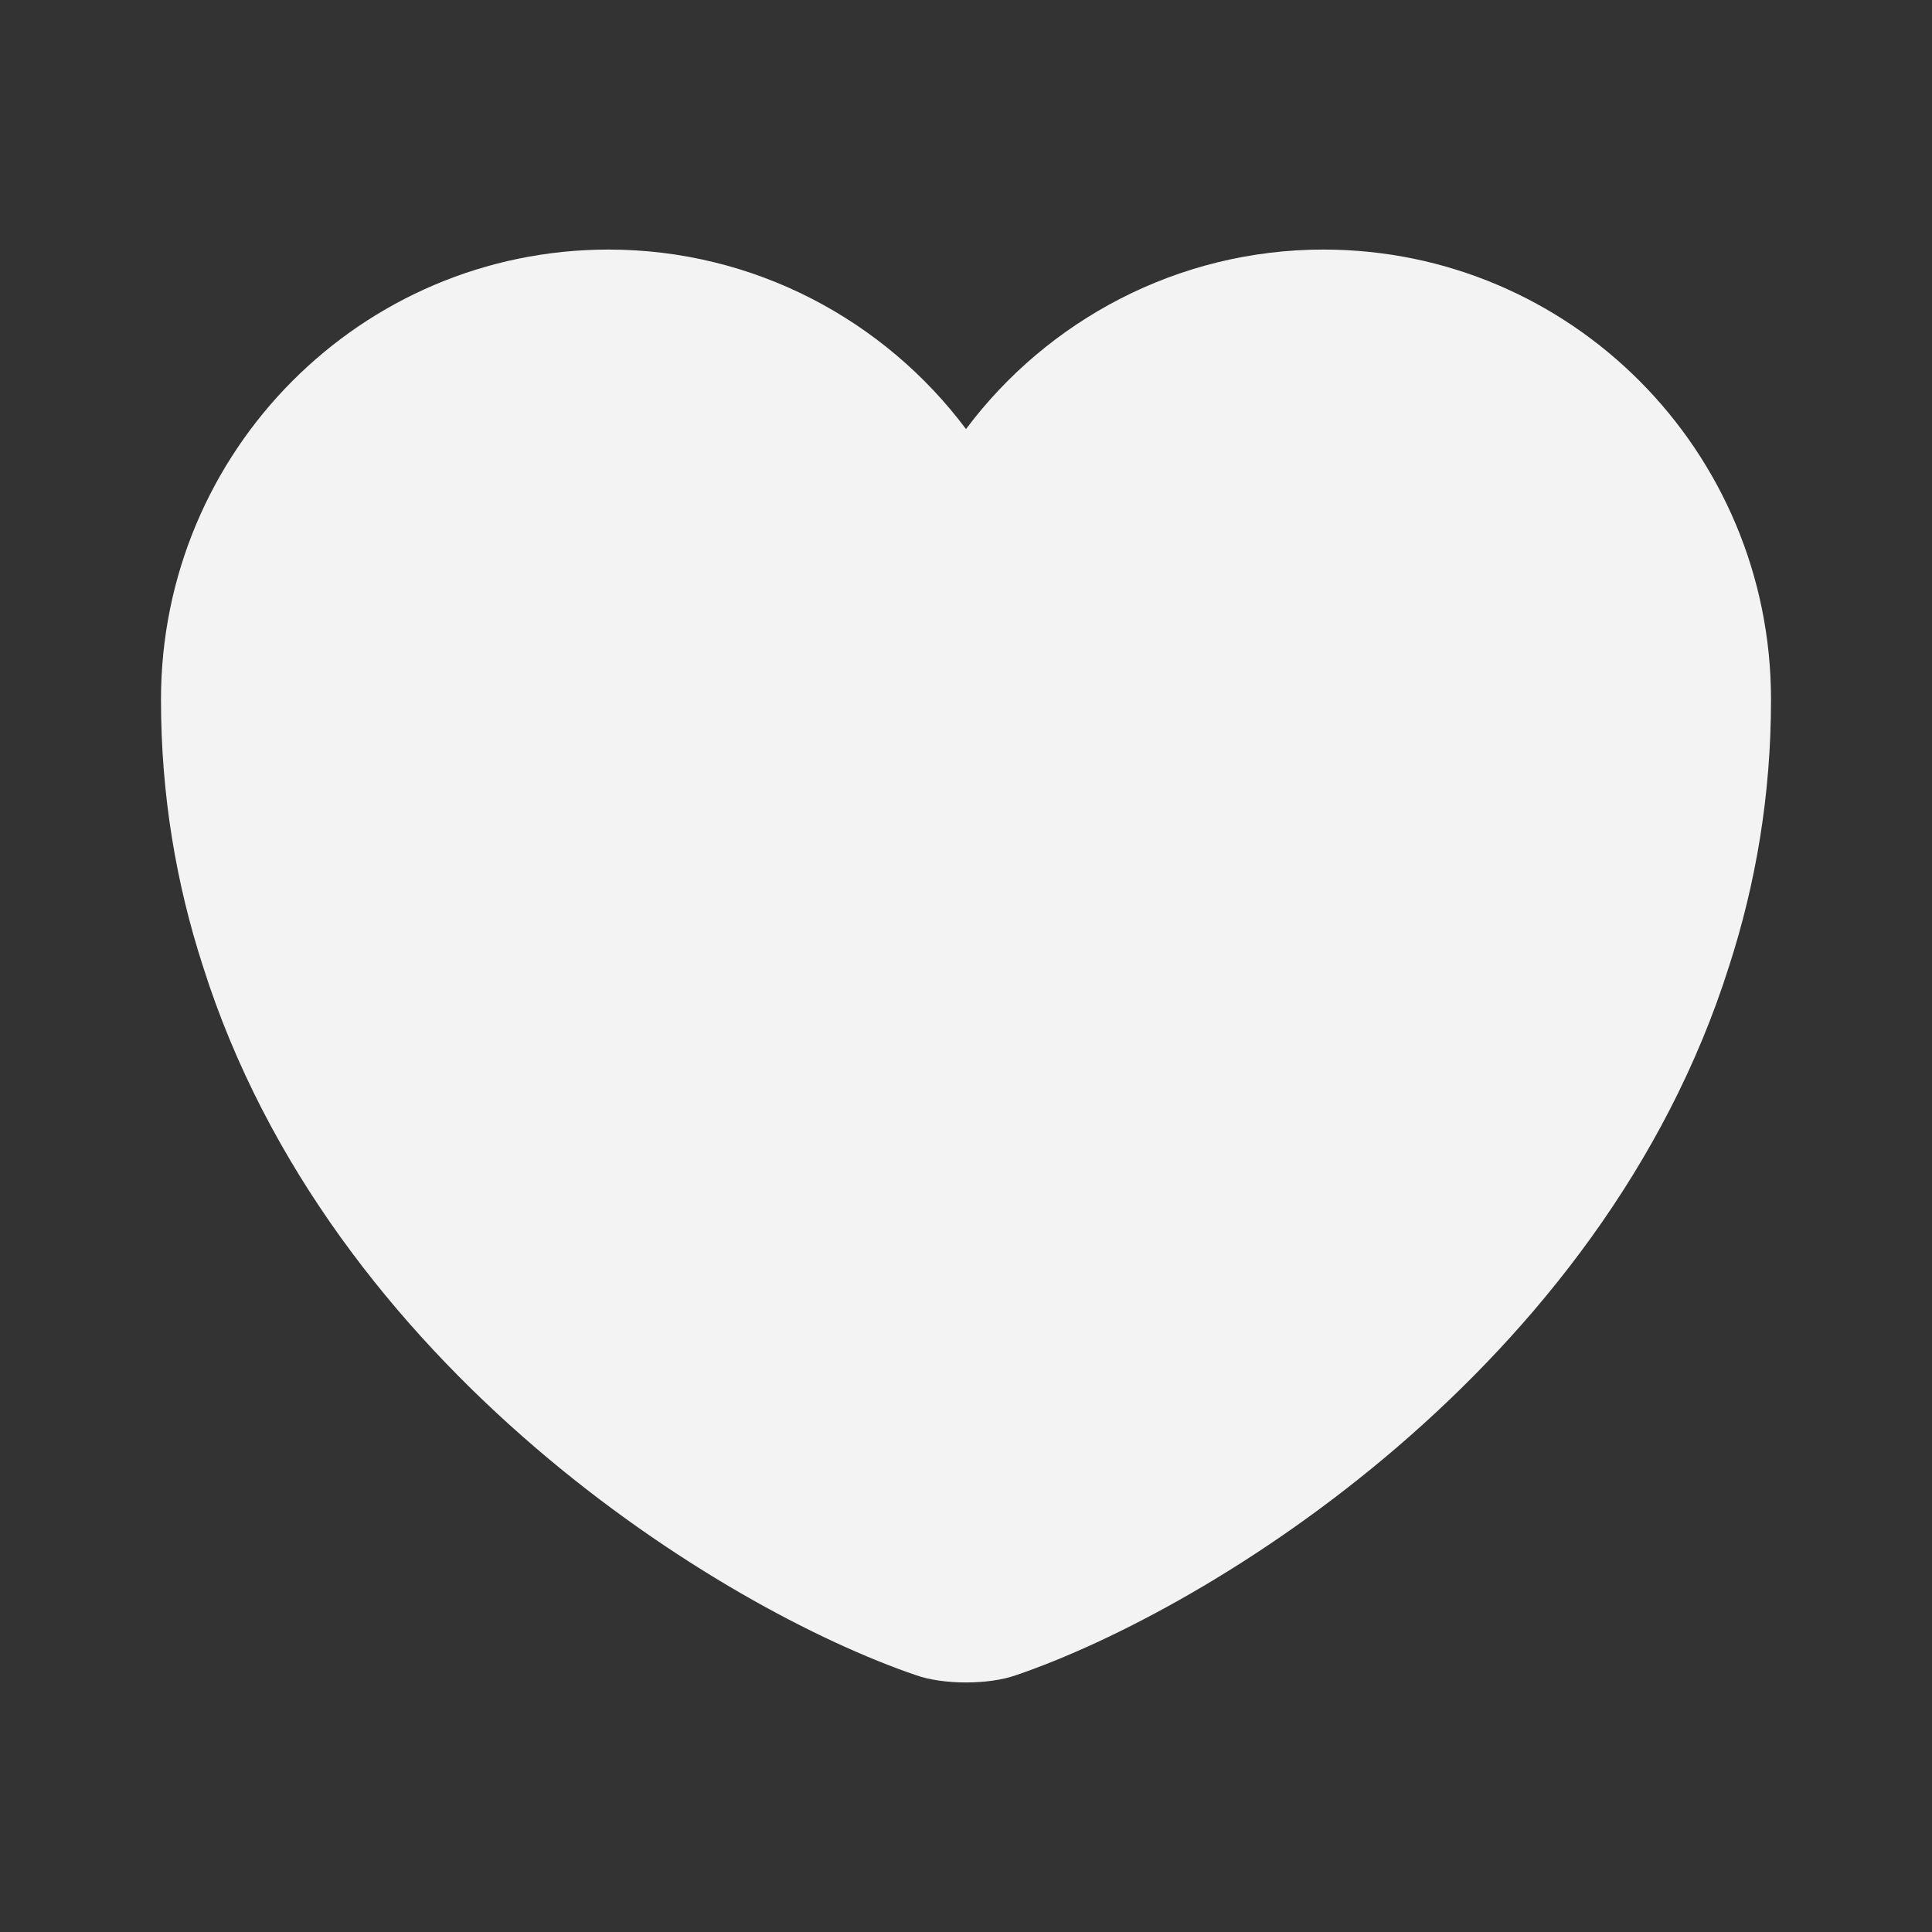 <svg width="46" height="46" viewBox="0 0 46 46" fill="none" xmlns="http://www.w3.org/2000/svg">
<rect x="0" y="0" width="46" height="46" fill="#333333" stroke="none"/>
<path d="M31.51 5.942C28.041 5.942 24.936 7.628 23 10.216C21.064 7.628 17.959 5.942 14.49 5.942C8.606 5.942 3.833 10.733 3.833 16.656C3.833 18.937 4.197 21.045 4.83 23C7.858 32.583 17.192 38.314 21.812 39.886C22.463 40.116 23.537 40.116 24.188 39.886C28.807 38.314 38.142 32.583 41.17 23C41.802 21.045 42.167 18.937 42.167 16.656C42.167 10.733 37.394 5.942 31.51 5.942Z" fill="#F3F3F3"/>
</svg>

